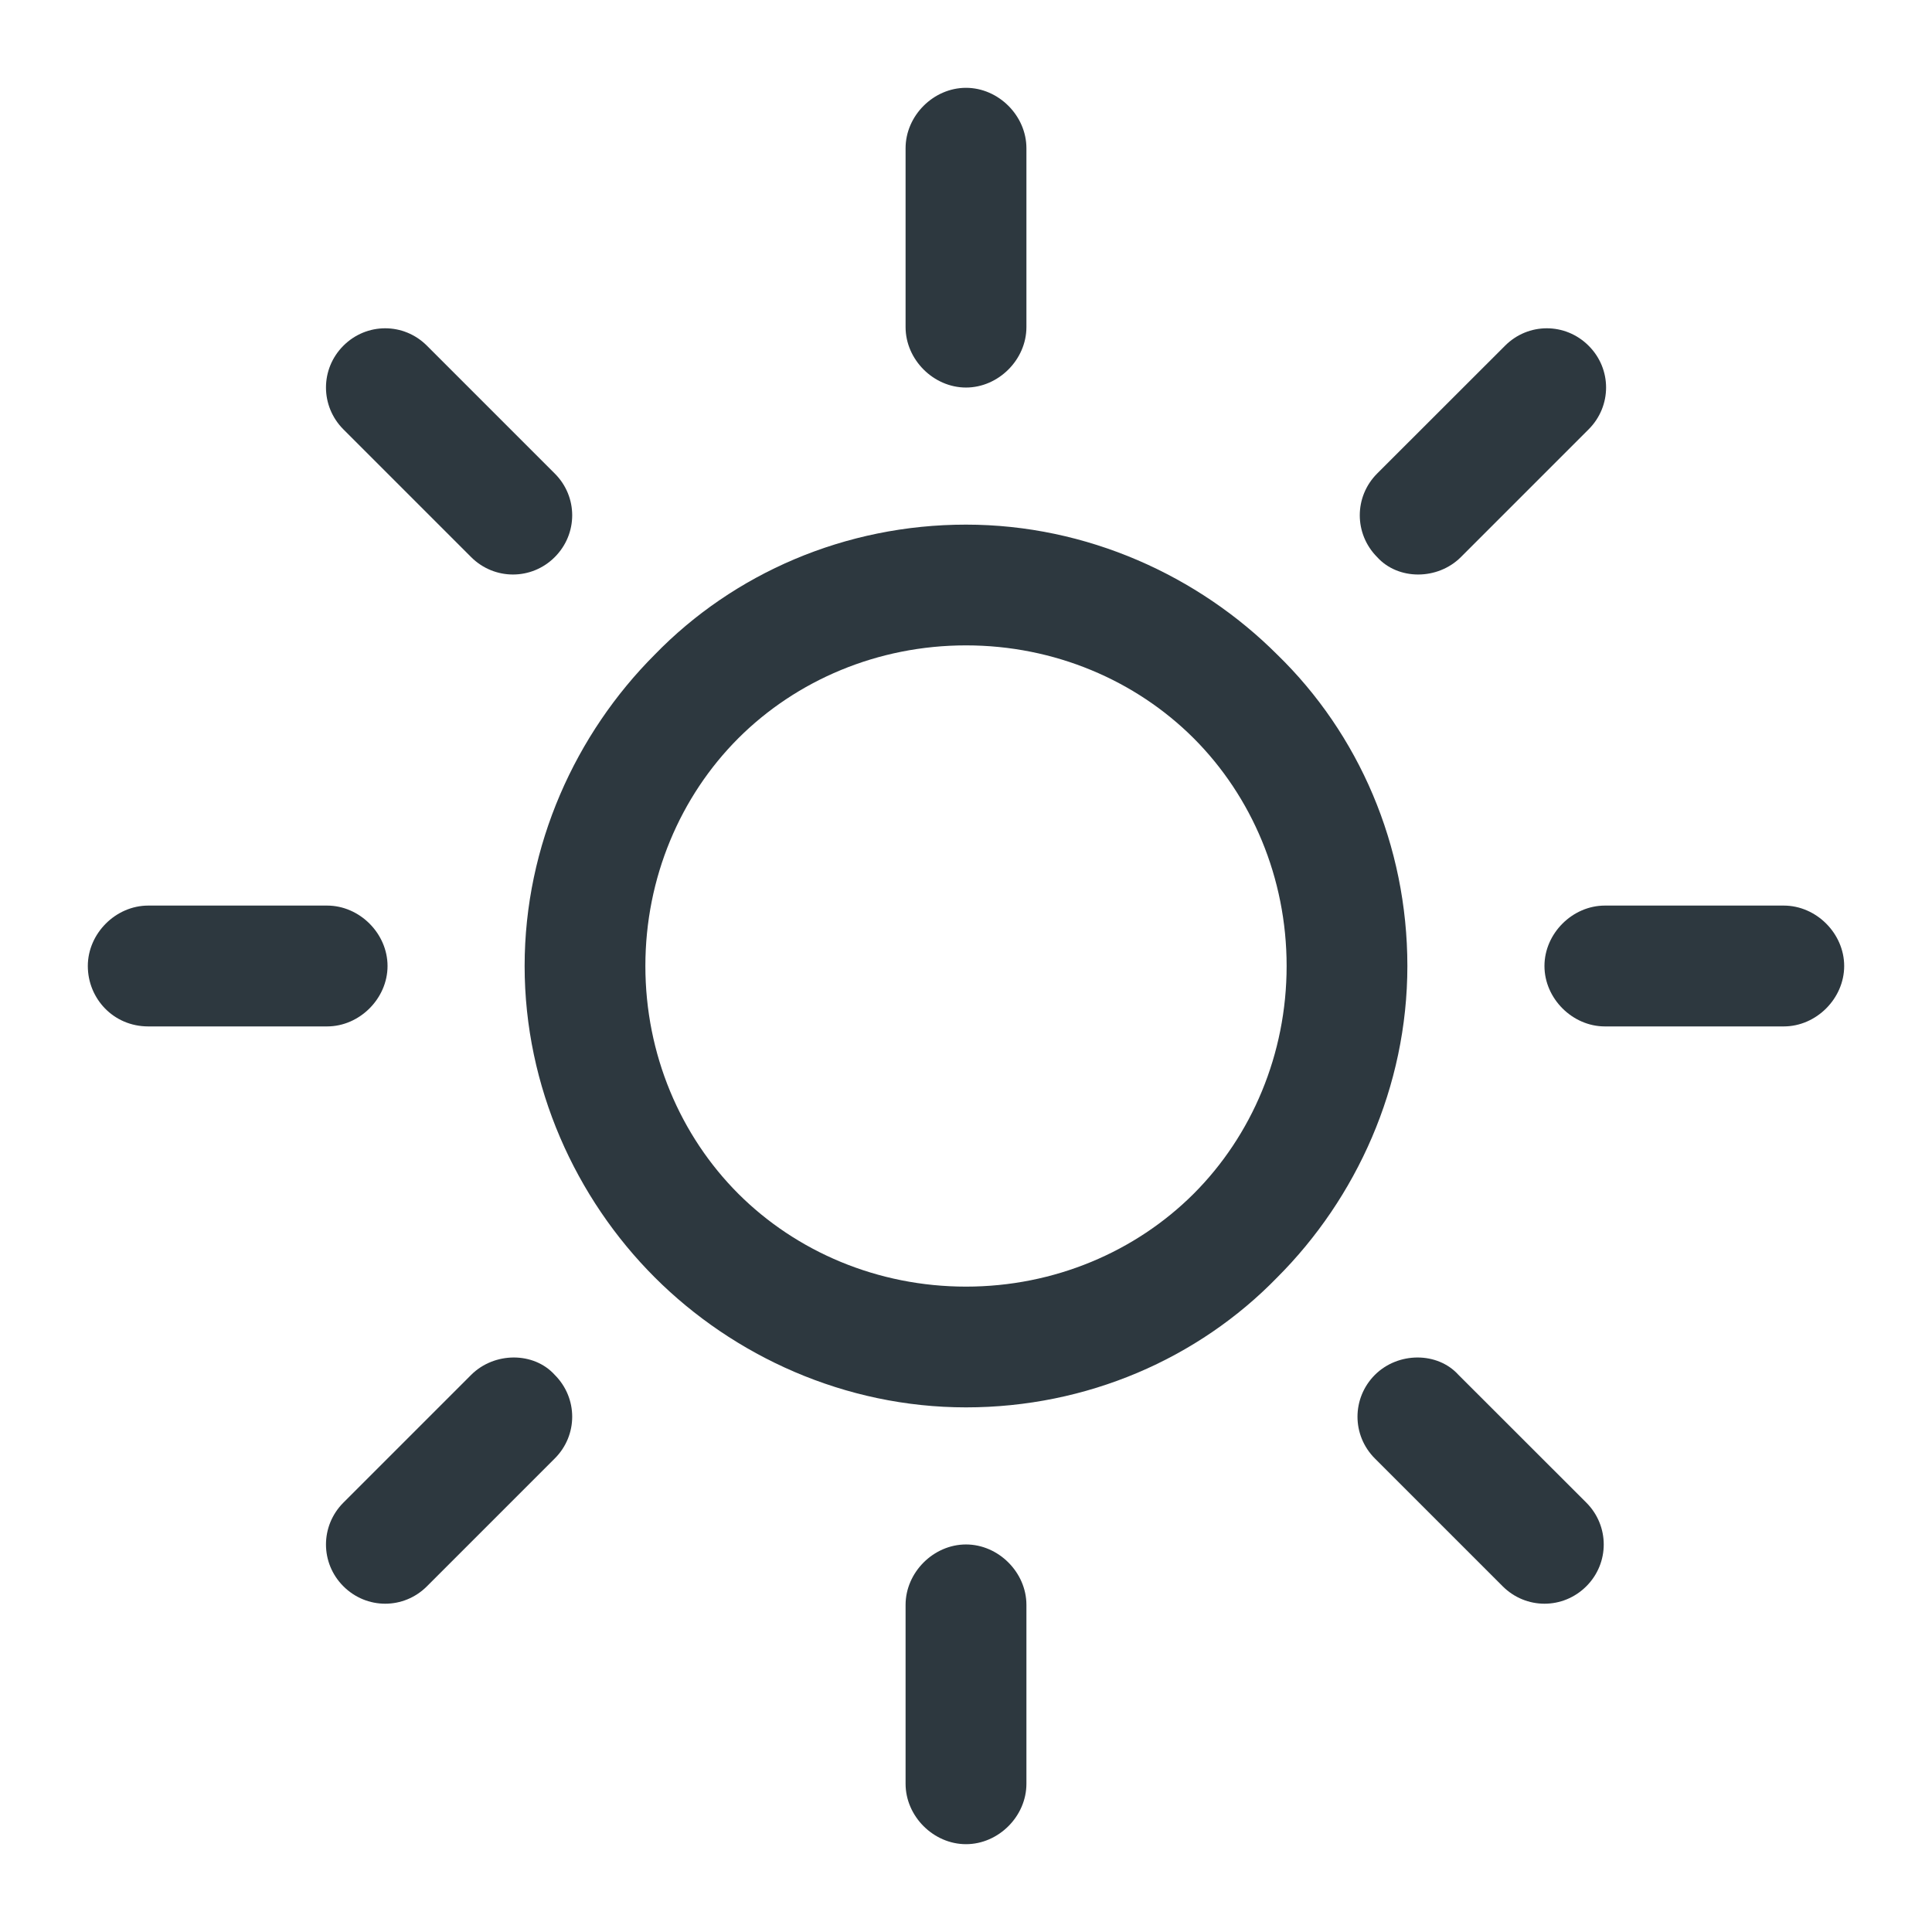 <svg width="22" height="22" viewBox="0 0 22 22" fill="none" xmlns="http://www.w3.org/2000/svg"><path d="M14.545 7.455C13.646 6.556 12.376 5.974 11 5.974C9.624 5.974 8.354 6.529 7.455 7.455C6.556 8.355 5.974 9.624 5.974 11C5.974 12.376 6.556 13.646 7.455 14.545C8.354 15.444 9.624 16.026 11 16.026C12.376 16.026 13.646 15.471 14.545 14.545C15.444 13.646 16.026 12.376 16.026 11C16.026 9.624 15.471 8.355 14.545 7.455ZM13.593 13.593C12.931 14.254 12.005 14.651 11 14.651C9.995 14.651 9.069 14.254 8.407 13.593C7.746 12.931 7.349 12.005 7.349 11C7.349 9.995 7.746 9.069 8.407 8.407C9.069 7.746 9.995 7.349 11 7.349C12.005 7.349 12.931 7.746 13.593 8.407C14.254 9.069 14.651 9.995 14.651 11C14.651 12.005 14.254 12.931 13.593 13.593Z" fill="#2D383F"/><path d="M20.312 10.312H18.275C17.905 10.312 17.587 10.63 17.587 11C17.587 11.37 17.905 11.688 18.275 11.688H20.312C20.683 11.688 21 11.37 21 11C21 10.63 20.683 10.312 20.312 10.312Z" fill="#2D383F"/><path d="M11 17.587C10.63 17.587 10.312 17.905 10.312 18.275V20.312C10.312 20.683 10.63 21 11 21C11.37 21 11.688 20.683 11.688 20.312V18.275C11.688 17.905 11.37 17.587 11 17.587Z" fill="#2D383F"/><path d="M18.064 17.111L16.608 15.656C16.37 15.392 15.921 15.392 15.656 15.656C15.392 15.921 15.392 16.344 15.656 16.608L17.111 18.063C17.376 18.328 17.799 18.328 18.064 18.063C18.328 17.799 18.328 17.376 18.064 17.111Z" fill="#2D383F"/><path d="M11 1C10.63 1 10.312 1.317 10.312 1.688V3.725C10.312 4.095 10.63 4.413 11 4.413C11.37 4.413 11.688 4.095 11.688 3.725V1.688C11.688 1.317 11.37 1 11 1Z" fill="#2D383F"/><path d="M18.09 3.937C17.825 3.672 17.402 3.672 17.138 3.937L15.682 5.392C15.418 5.656 15.418 6.079 15.682 6.344C15.921 6.608 16.37 6.608 16.635 6.344L18.09 4.889C18.355 4.624 18.355 4.201 18.09 3.937Z" fill="#2D383F"/><path d="M3.725 10.312H1.688C1.317 10.312 1 10.63 1 11C1 11.37 1.291 11.688 1.688 11.688H3.725C4.095 11.688 4.413 11.37 4.413 11C4.413 10.63 4.095 10.312 3.725 10.312Z" fill="#2D383F"/><path d="M6.317 15.656C6.079 15.392 5.63 15.392 5.365 15.656L3.91 17.111C3.646 17.376 3.646 17.799 3.91 18.063C4.175 18.328 4.598 18.328 4.862 18.063L6.317 16.608C6.582 16.344 6.582 15.921 6.317 15.656Z" fill="#2D383F"/><path d="M6.317 5.392L4.862 3.937C4.598 3.672 4.175 3.672 3.91 3.937C3.646 4.201 3.646 4.624 3.91 4.889L5.365 6.344C5.63 6.608 6.053 6.608 6.317 6.344C6.582 6.079 6.582 5.656 6.317 5.392Z" fill="#2D383F"/></svg>